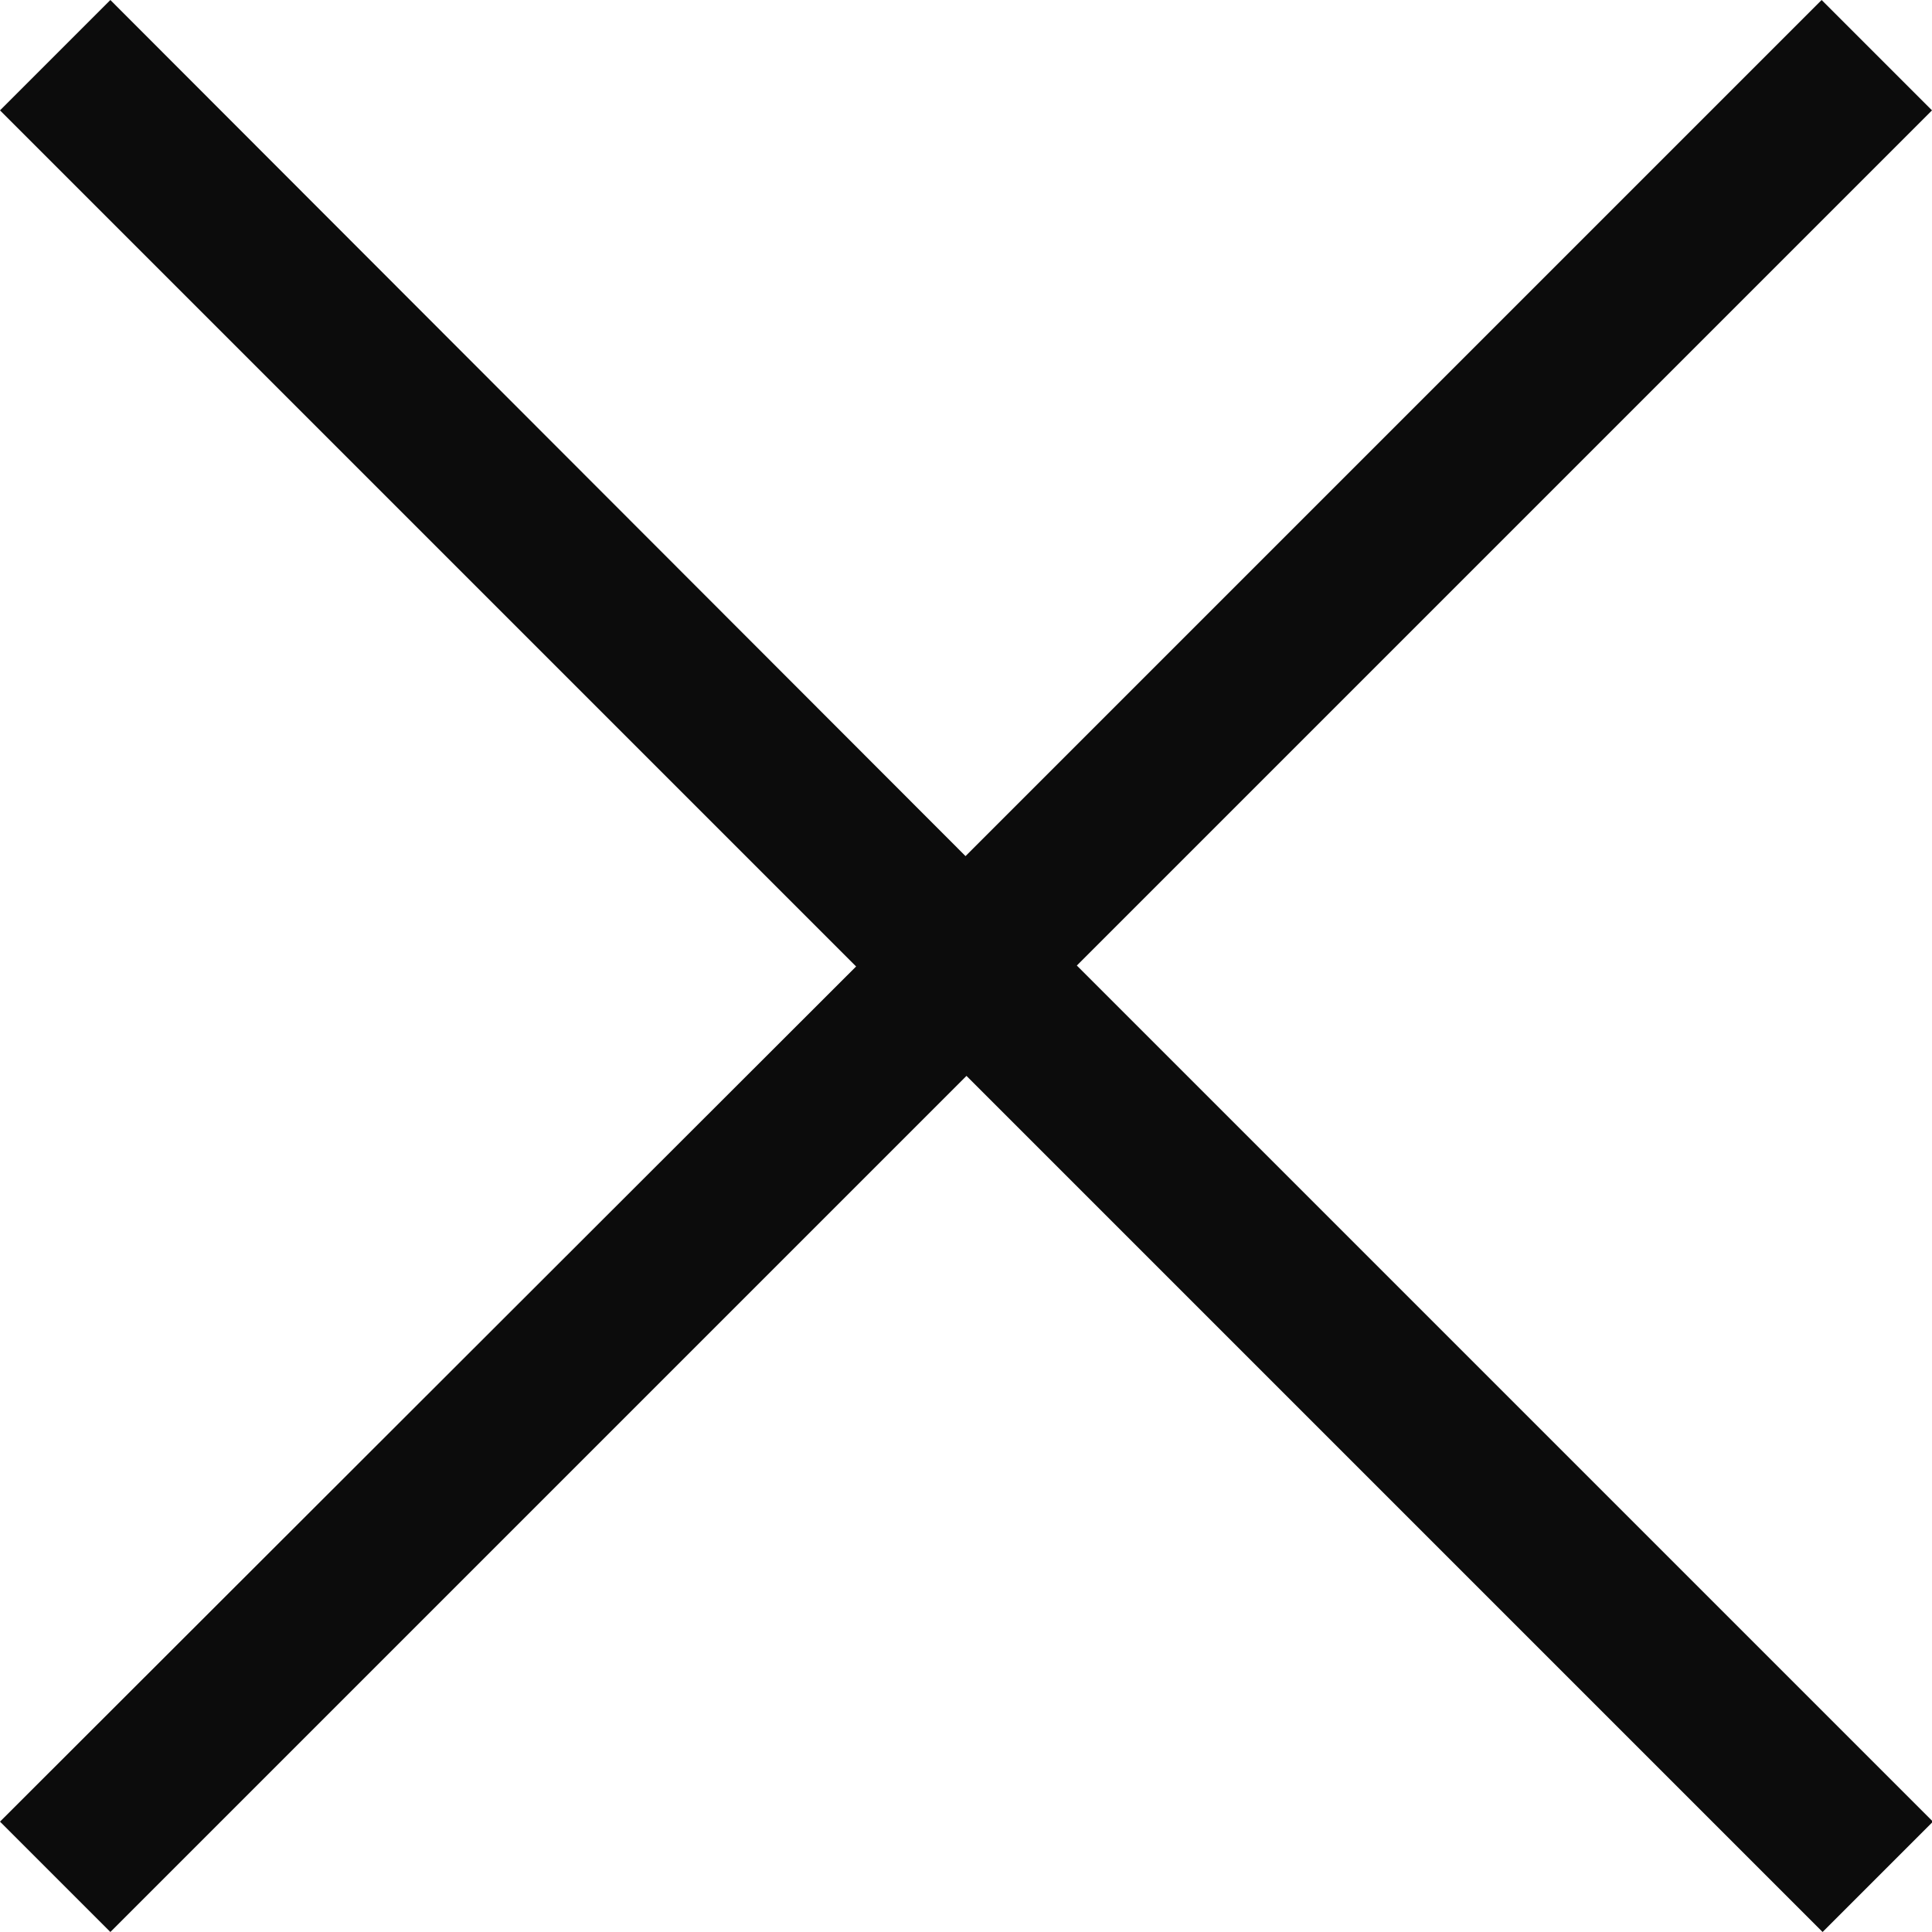 <svg xmlns="http://www.w3.org/2000/svg" width="14.443" height="14.443" viewBox="0 0 14.443 14.443">
  <path id="close" d="M14.443.825,13.618,0l-6.4,6.4L.825,0,0,.825l6.4,6.4L0,13.618l.825.825,6.4-6.4,6.4,6.4.825-.825-6.4-6.4Z" fill="#0c0c0c"/>
</svg>
